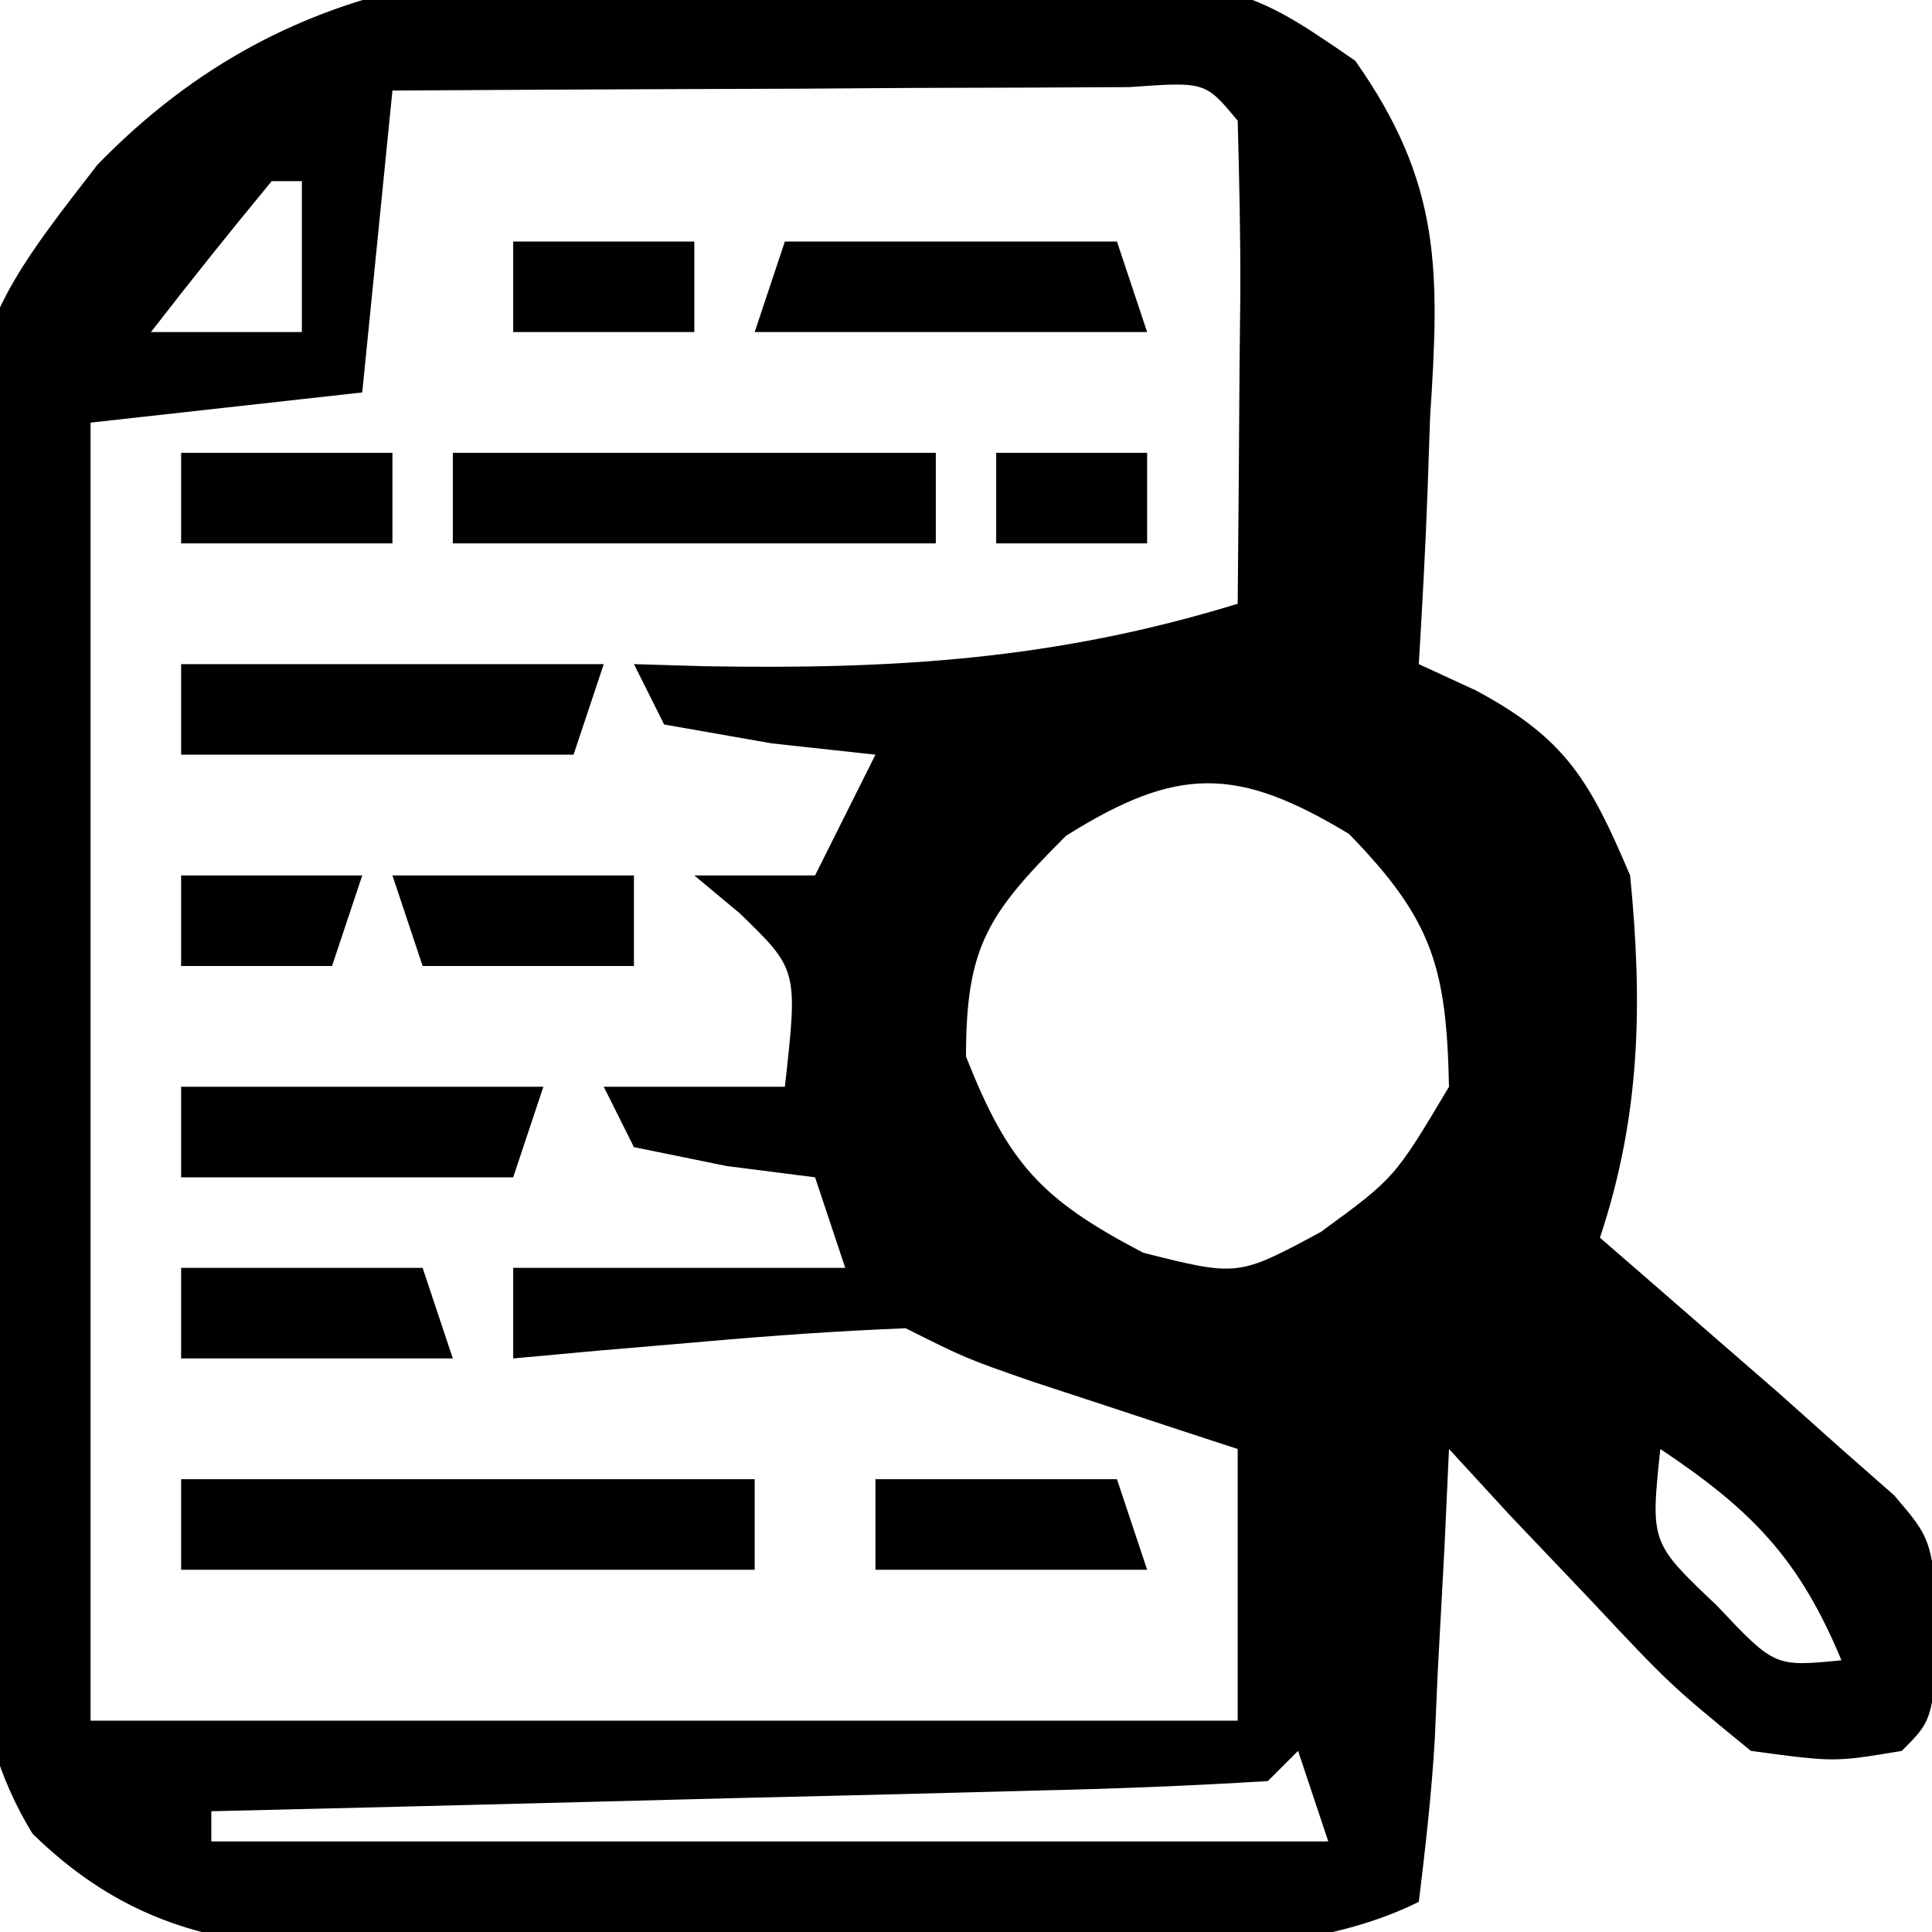 <?xml version="1.0" encoding="UTF-8"?>
<svg version="1.1" xmlns="http://www.w3.org/2000/svg" width="64" height="64">
<path d="M0 0 C1.344 0.012 2.689 0.02 4.033 0.023 C14.635 0.3 14.635 0.3 18.582 3.012 C21.446 7.077 21.379 9.972 21.062 14.812 C21.022 15.995 21.022 15.995 20.98 17.201 C20.91 19.135 20.803 21.068 20.688 23 C21.311 23.287 21.935 23.575 22.578 23.871 C25.569 25.472 26.358 26.875 27.688 30 C28.105 34.242 28.039 37.945 26.688 42 C27.23 42.471 27.773 42.941 28.332 43.426 C29.047 44.048 29.763 44.671 30.5 45.312 C31.208 45.927 31.915 46.542 32.645 47.176 C33.319 47.778 33.993 48.38 34.688 49 C35.264 49.507 35.84 50.013 36.434 50.535 C37.688 52 37.688 52 37.938 55.125 C37.688 58 37.688 58 36.688 59 C34.457 59.375 34.457 59.375 31.688 59 C29.012 56.812 29.012 56.812 26.375 54 C25.492 53.072 24.609 52.144 23.699 51.188 C23.035 50.466 22.371 49.744 21.688 49 C21.639 50.071 21.59 51.142 21.539 52.246 C21.464 53.643 21.388 55.04 21.312 56.438 C21.282 57.145 21.251 57.852 21.219 58.58 C21.115 60.392 20.908 62.198 20.688 64 C15.659 66.514 7.799 65.313 2.204 65.35 C0.367 65.367 -1.47 65.394 -3.307 65.432 C-5.96 65.487 -8.612 65.509 -11.266 65.523 C-12.081 65.546 -12.897 65.569 -13.738 65.592 C-18.295 65.575 -21.787 65.115 -25.23 61.748 C-27.557 57.99 -27.27 53.696 -27.285 49.398 C-27.303 48.366 -27.32 47.334 -27.338 46.27 C-27.364 44.087 -27.374 41.903 -27.369 39.719 C-27.375 36.404 -27.471 33.099 -27.572 29.785 C-27.82 12.562 -27.82 12.562 -23.08 6.452 C-16.482 -0.319 -8.928 -0.474 0 0 Z M-13.312 4 C-13.643 7.3 -13.973 10.6 -14.312 14 C-18.767 14.495 -18.767 14.495 -23.312 15 C-23.312 29.19 -23.312 43.38 -23.312 58 C-10.773 58 1.768 58 14.688 58 C14.688 55.03 14.688 52.06 14.688 49 C14.061 48.795 13.435 48.59 12.789 48.379 C11.972 48.109 11.155 47.84 10.312 47.562 C9.5 47.296 8.688 47.029 7.852 46.754 C5.688 46 5.688 46 3.688 45 C1.476 45.088 -0.733 45.243 -2.938 45.438 C-4.72 45.59 -4.72 45.59 -6.539 45.746 C-7.454 45.83 -8.37 45.914 -9.312 46 C-9.312 45.01 -9.312 44.02 -9.312 43 C-5.683 43 -2.053 43 1.688 43 C1.357 42.01 1.028 41.02 0.688 40 C-0.767 39.814 -0.767 39.814 -2.25 39.625 C-3.261 39.419 -4.271 39.212 -5.312 39 C-5.643 38.34 -5.973 37.68 -6.312 37 C-4.332 37 -2.353 37 -0.312 37 C0.121 33.122 0.121 33.122 -1.812 31.25 C-2.308 30.837 -2.803 30.425 -3.312 30 C-1.992 30 -0.672 30 0.688 30 C1.347 28.68 2.007 27.36 2.688 26 C1.553 25.876 0.419 25.753 -0.75 25.625 C-1.926 25.419 -3.101 25.212 -4.312 25 C-4.643 24.34 -4.973 23.68 -5.312 23 C-4.539 23.023 -3.766 23.046 -2.969 23.07 C3.321 23.179 8.671 22.851 14.688 21 C14.714 18.354 14.734 15.708 14.75 13.062 C14.763 11.93 14.763 11.93 14.775 10.775 C14.784 8.85 14.74 6.925 14.688 5 C13.617 3.705 13.617 3.705 11.095 3.886 C9.97 3.892 8.844 3.897 7.684 3.902 C5.861 3.907 5.861 3.907 4.002 3.912 C2.723 3.92 1.443 3.929 0.125 3.938 C-1.8 3.944 -1.8 3.944 -3.764 3.951 C-6.947 3.963 -10.13 3.979 -13.312 4 Z M-17.312 7 C-18.671 8.646 -20.005 10.313 -21.312 12 C-19.663 12 -18.012 12 -16.312 12 C-16.312 10.35 -16.312 8.7 -16.312 7 C-16.642 7 -16.973 7 -17.312 7 Z M9 28.688 C6.406 31.281 5.688 32.354 5.688 36 C7.087 39.54 8.173 40.732 11.562 42.5 C14.696 43.288 14.696 43.288 17.438 41.812 C19.888 40.024 19.888 40.024 21.688 37 C21.604 33.055 21.154 31.479 18.375 28.625 C14.658 26.377 12.681 26.376 9 28.688 Z M28.688 49 C28.362 52.101 28.362 52.101 30.562 54.188 C32.476 56.216 32.476 56.216 34.688 56 C33.294 52.633 31.709 51.014 28.688 49 Z M16.688 59 C16.358 59.33 16.027 59.66 15.688 60 C13.096 60.16 10.528 60.259 7.934 60.316 C6.77 60.348 6.77 60.348 5.584 60.379 C3.098 60.445 0.611 60.504 -1.875 60.562 C-3.557 60.606 -5.238 60.649 -6.92 60.693 C-11.051 60.801 -15.182 60.902 -19.312 61 C-19.312 61.33 -19.312 61.66 -19.312 62 C-7.103 62 5.107 62 17.688 62 C17.192 60.515 17.192 60.515 16.688 59 Z " fill="#000000" transform="translate(26.312,-1)"/>
<path d="M0 0 C6.27 0 12.54 0 19 0 C19 0.99 19 1.98 19 3 C12.73 3 6.46 3 0 3 C0 2.01 0 1.02 0 0 Z " fill="#000000" transform="translate(6,49)"/>
<path d="M0 0 C5.28 0 10.56 0 16 0 C16 0.99 16 1.98 16 3 C10.72 3 5.44 3 0 3 C0 2.01 0 1.02 0 0 Z " fill="#000000" transform="translate(15,15)"/>
<path d="M0 0 C4.62 0 9.24 0 14 0 C13.67 0.99 13.34 1.98 13 3 C8.71 3 4.42 3 0 3 C0 2.01 0 1.02 0 0 Z " fill="#000000" transform="translate(6,22)"/>
<path d="M0 0 C3.63 0 7.26 0 11 0 C11.33 0.99 11.66 1.98 12 3 C7.71 3 3.42 3 -1 3 C-0.67 2.01 -0.34 1.02 0 0 Z " fill="#000000" transform="translate(26,8)"/>
<path d="M0 0 C3.96 0 7.92 0 12 0 C11.67 0.99 11.34 1.98 11 3 C7.37 3 3.74 3 0 3 C0 2.01 0 1.02 0 0 Z " fill="#000000" transform="translate(6,36)"/>
<path d="M0 0 C2.64 0 5.28 0 8 0 C8.33 0.99 8.66 1.98 9 3 C6.03 3 3.06 3 0 3 C0 2.01 0 1.02 0 0 Z " fill="#000000" transform="translate(29,49)"/>
<path d="M0 0 C2.64 0 5.28 0 8 0 C8.33 0.99 8.66 1.98 9 3 C6.03 3 3.06 3 0 3 C0 2.01 0 1.02 0 0 Z " fill="#000000" transform="translate(6,42)"/>
<path d="M0 0 C2.64 0 5.28 0 8 0 C8 0.99 8 1.98 8 3 C5.69 3 3.38 3 1 3 C0.67 2.01 0.34 1.02 0 0 Z " fill="#000000" transform="translate(13,29)"/>
<path d="M0 0 C2.31 0 4.62 0 7 0 C7 0.99 7 1.98 7 3 C4.69 3 2.38 3 0 3 C0 2.01 0 1.02 0 0 Z " fill="#000000" transform="translate(6,15)"/>
<path d="M0 0 C1.98 0 3.96 0 6 0 C6 0.99 6 1.98 6 3 C4.02 3 2.04 3 0 3 C0 2.01 0 1.02 0 0 Z " fill="#000000" transform="translate(17,8)"/>
<path d="M0 0 C1.98 0 3.96 0 6 0 C5.67 0.99 5.34 1.98 5 3 C3.35 3 1.7 3 0 3 C0 2.01 0 1.02 0 0 Z " fill="#000000" transform="translate(6,29)"/>
<path d="M0 0 C1.65 0 3.3 0 5 0 C5 0.99 5 1.98 5 3 C3.35 3 1.7 3 0 3 C0 2.01 0 1.02 0 0 Z " fill="#000000" transform="translate(33,15)"/>
</svg>
